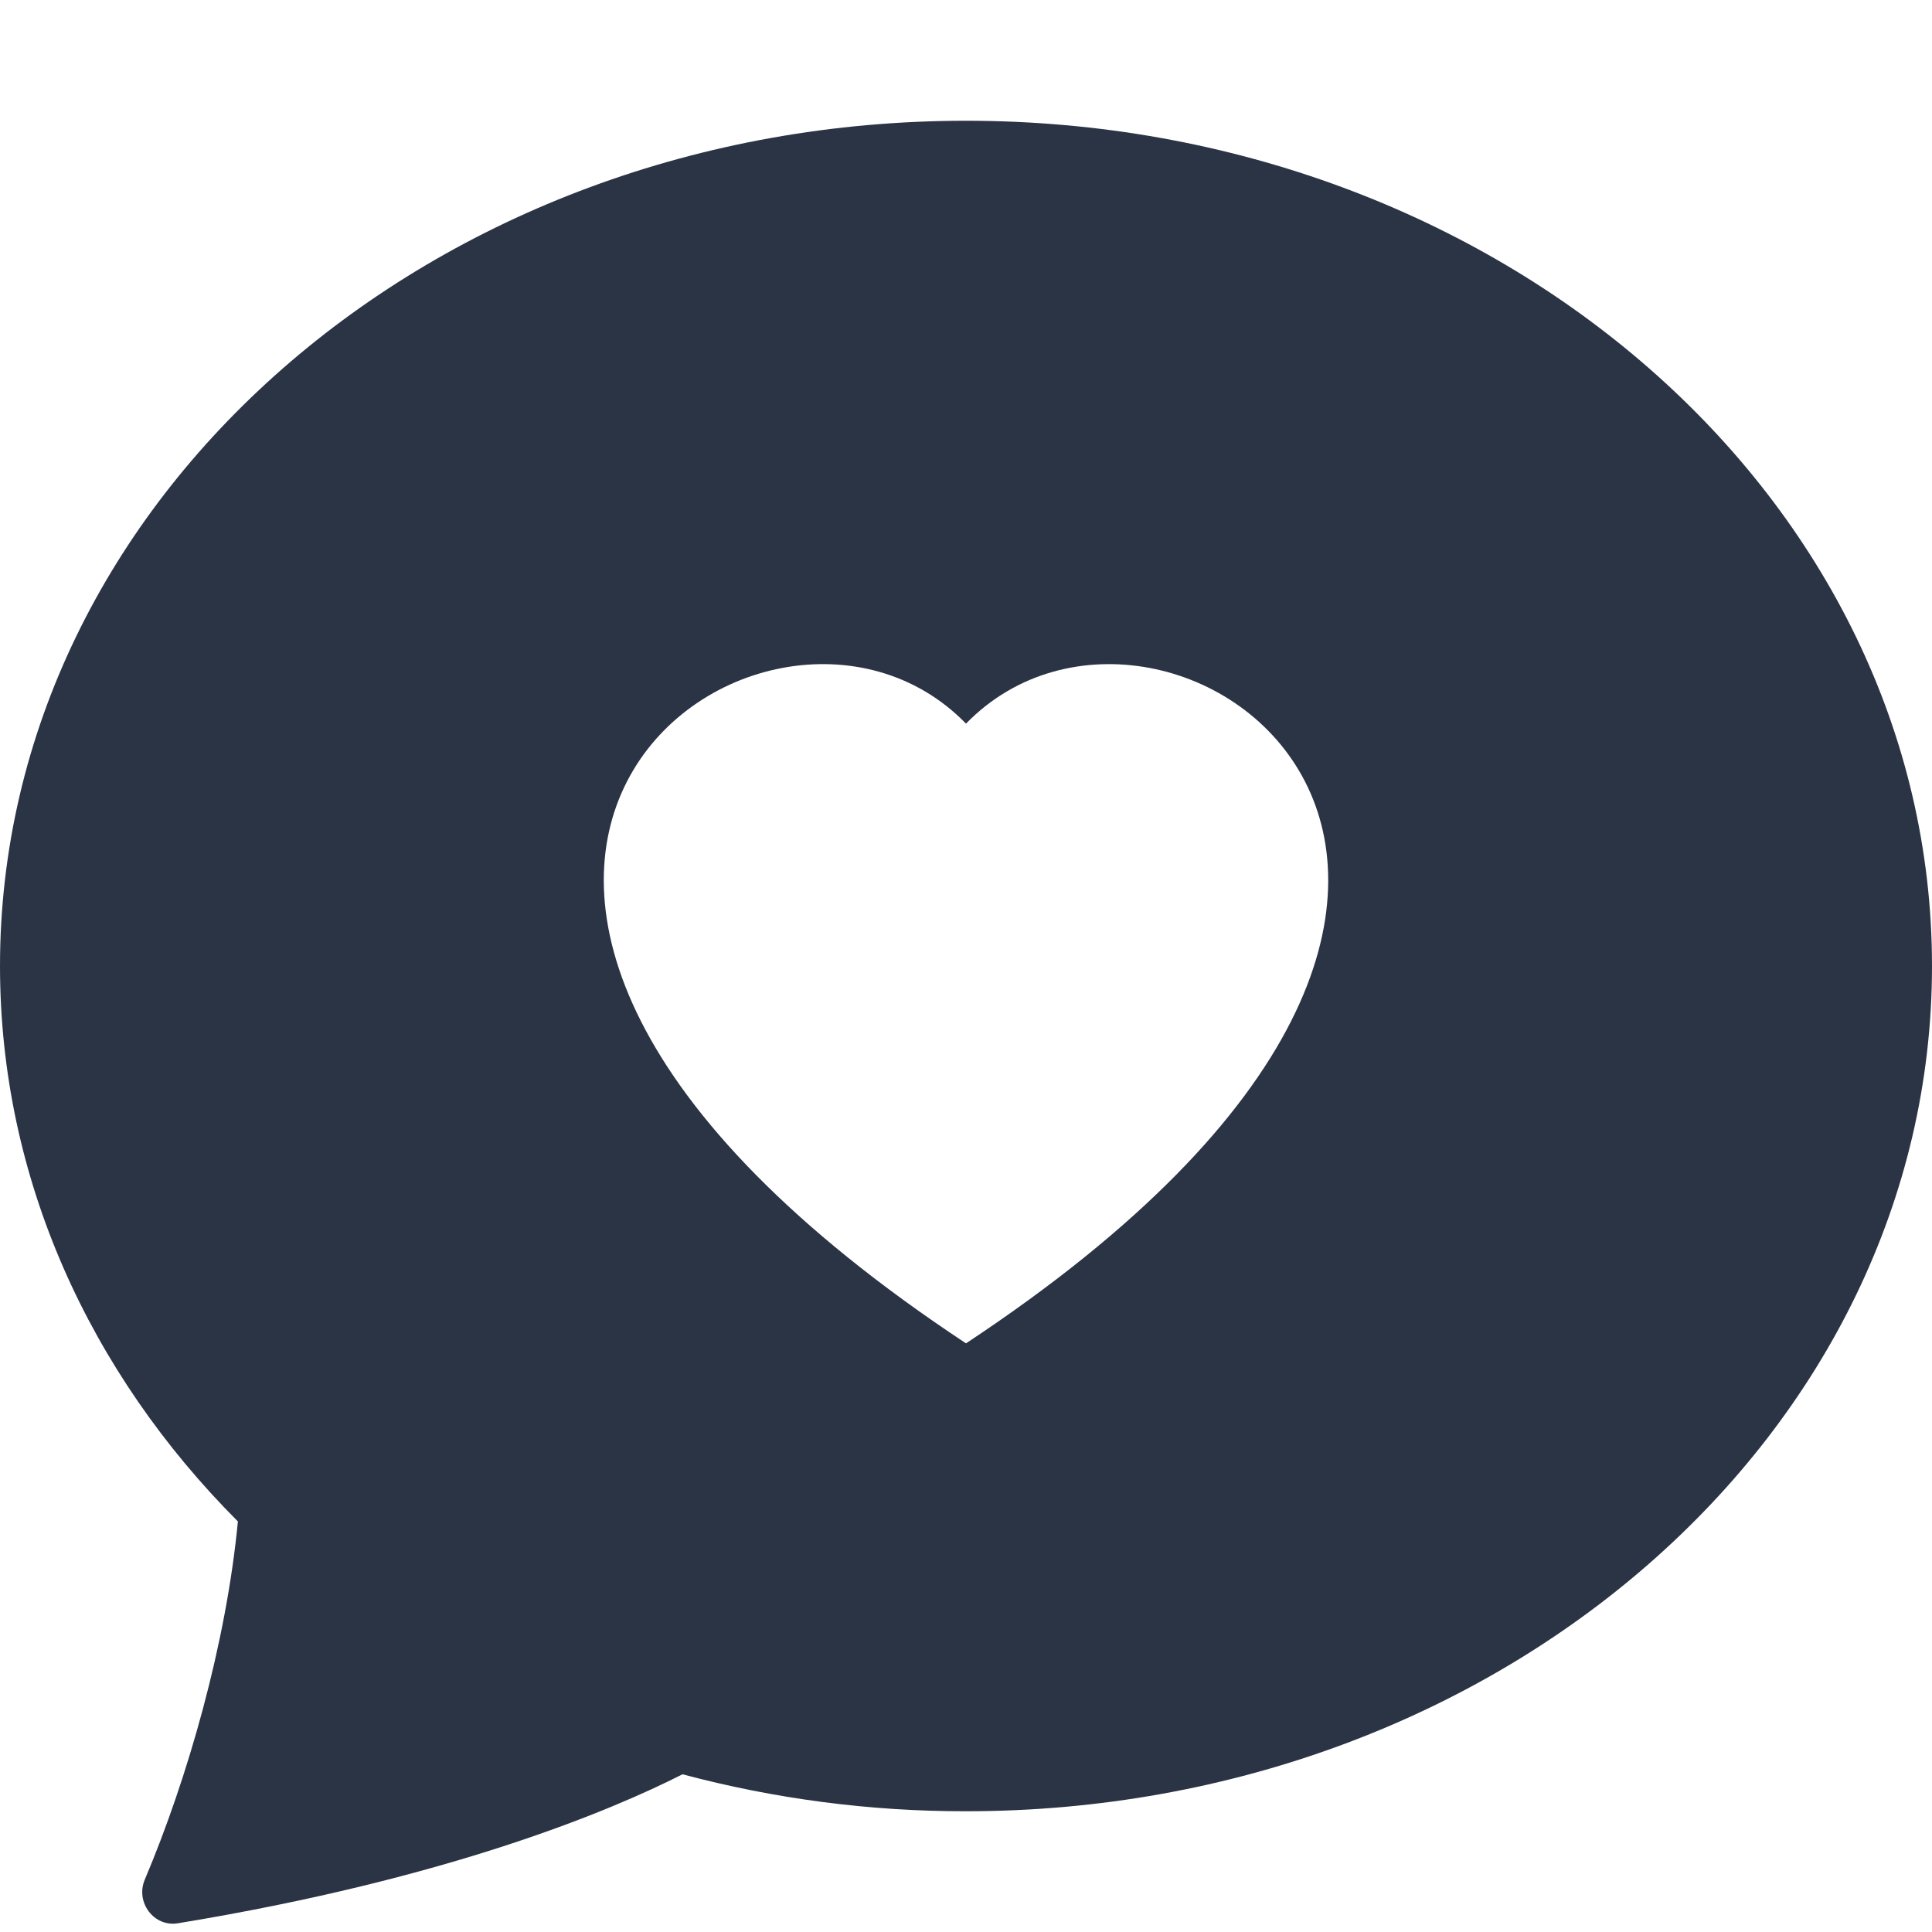 <svg width="38" height="38" viewBox="0 0 38 38" fill="none" xmlns="http://www.w3.org/2000/svg">
<path d="M19 35.625C29.493 35.625 38 28.182 38 19C38 9.818 29.493 2.375 19 2.375C8.507 2.375 0 9.818 0 19C0 23.18 1.765 27.004 4.679 29.925C4.448 32.338 3.688 34.984 2.848 36.969C2.66 37.411 3.023 37.905 3.496 37.829C8.854 36.95 12.039 35.601 13.424 34.898C15.242 35.383 17.117 35.628 19 35.625ZM19 14.233C22.952 10.17 32.834 17.28 19 26.422C5.166 17.278 15.048 10.17 19 14.233Z" fill="#2B3445"/>
</svg>
